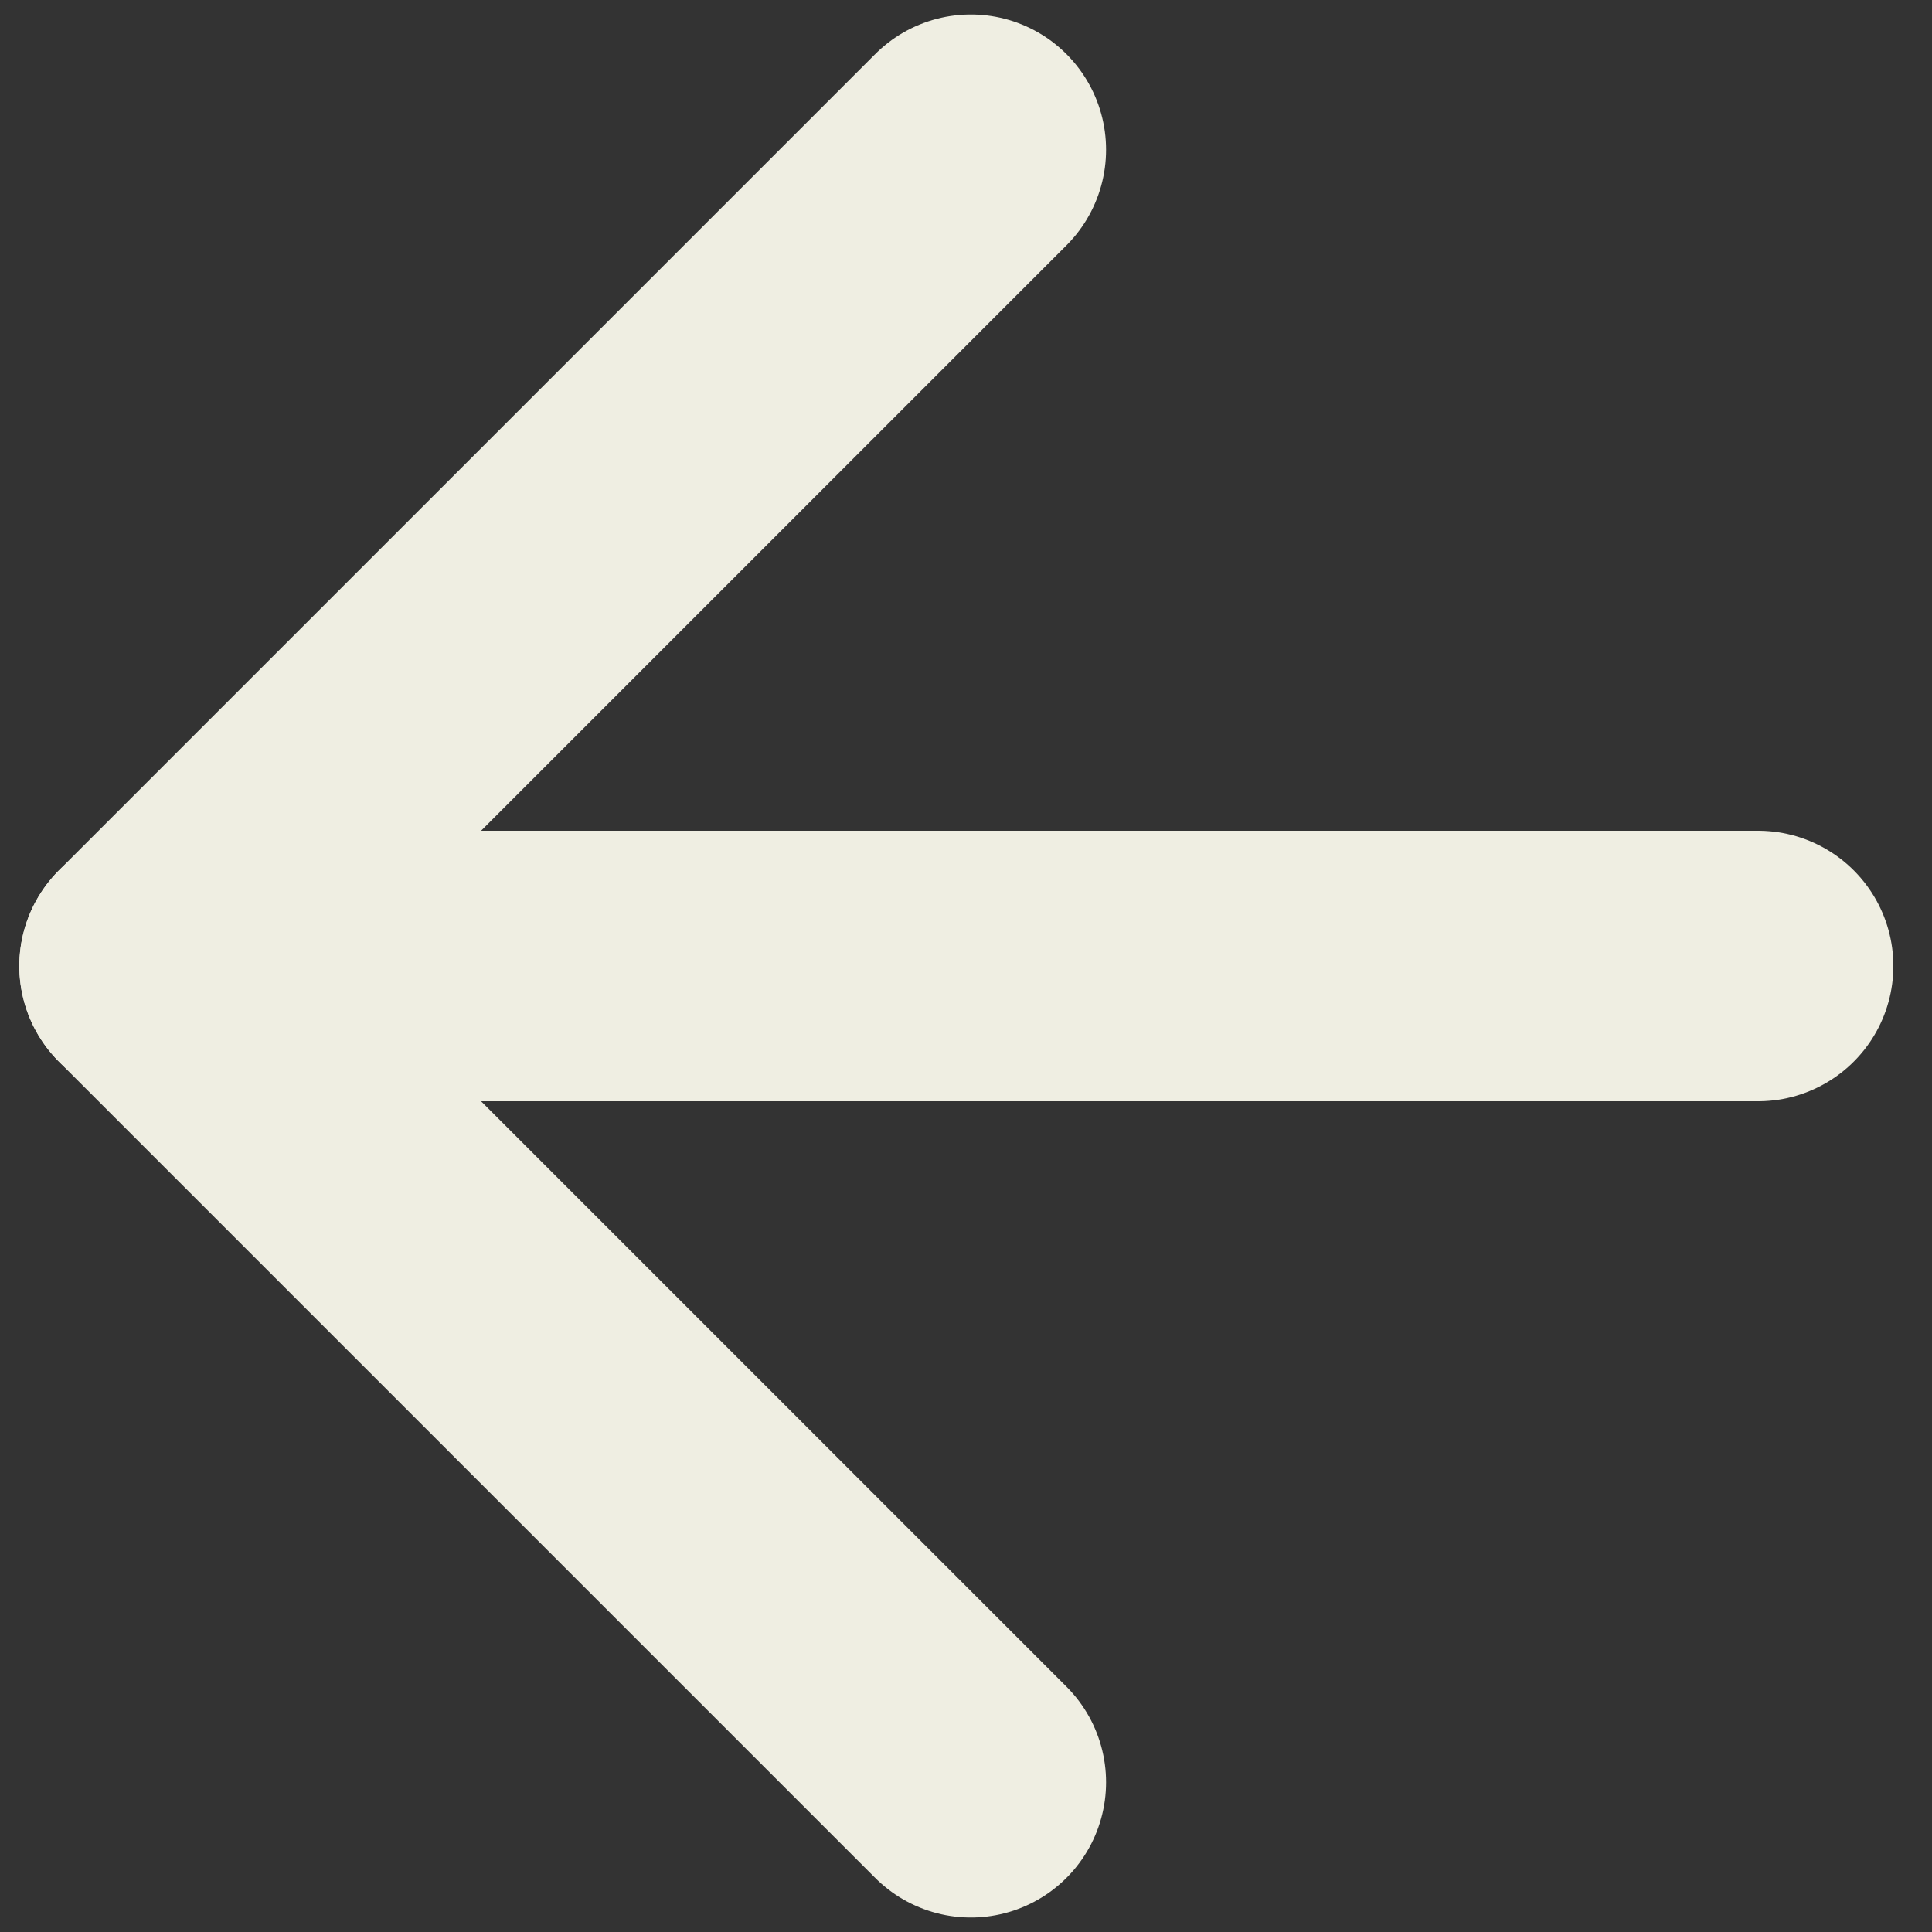 <?xml version="1.0" encoding="utf-8"?>
<!-- Generator: Adobe Illustrator 15.0.0, SVG Export Plug-In . SVG Version: 6.00 Build 0)  -->
<!DOCTYPE svg PUBLIC "-//W3C//DTD SVG 1.1//EN" "http://www.w3.org/Graphics/SVG/1.1/DTD/svg11.dtd">
<svg version="1.1" id="Layer_1" xmlns="http://www.w3.org/2000/svg" xmlns:xlink="http://www.w3.org/1999/xlink" x="0px" y="0px"
	 width="100px" height="100px" viewBox="0 0 100 100" enable-background="new 0 0 100 100" xml:space="preserve">
<rect x="0" y="0" width="100" height="100" fill="#333333" stroke="none"/>
<polyline fill="none" stroke="#EFEEE2" stroke-width="14" stroke-linecap="round" stroke-linejoin="round" stroke-miterlimit="10" points="
	50.25,7.75 8,50 50.25,92.25 "/>
<line fill="none" stroke="#EFEEE2" stroke-width="14" stroke-linecap="round" stroke-linejoin="round" stroke-miterlimit="10" x1="8" y1="50" x2="91" y2="50"/>
</svg>
